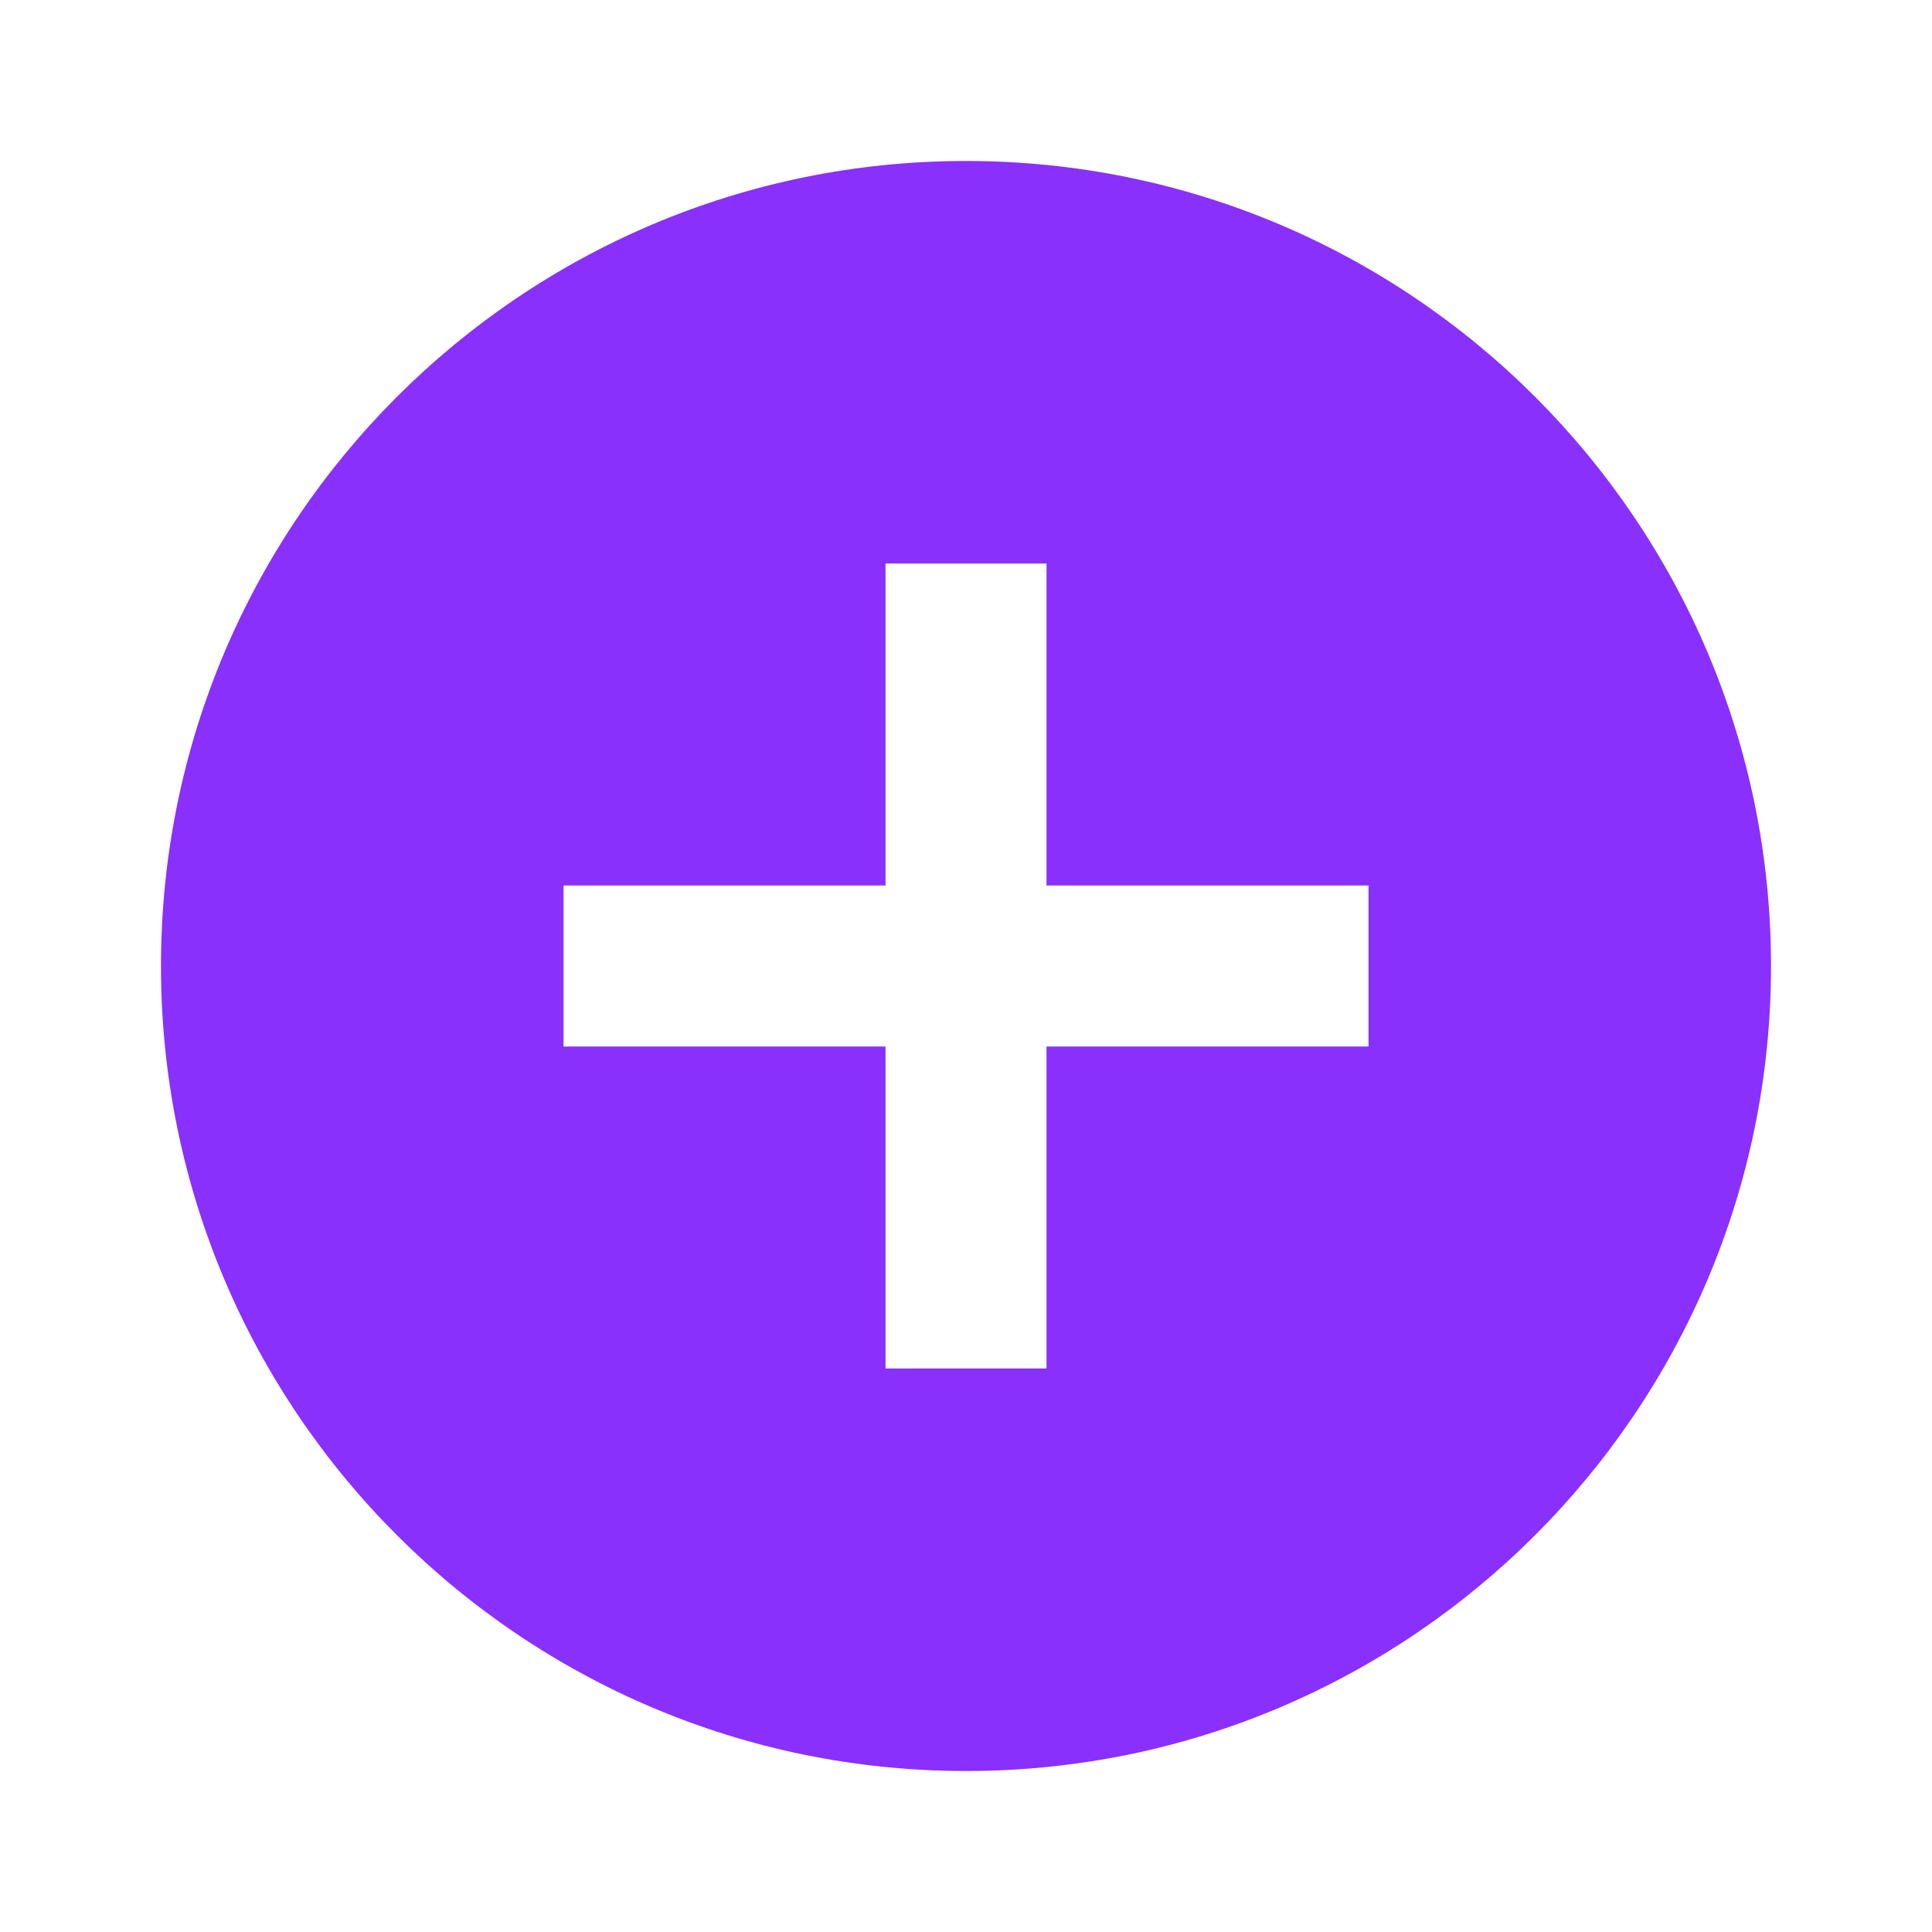 <svg width="40" height="40" viewBox="0 0 40 40" fill="none" xmlns="http://www.w3.org/2000/svg">
<path d="M20 3.333C10.8 3.333 3.333 10.8 3.333 20C3.333 29.2 10.8 36.667 20 36.667C29.2 36.667 36.667 29.2 36.667 20C36.667 10.8 29.2 3.333 20 3.333ZM28.334 21.667H21.667V28.333H18.334V21.667H11.667V18.333H18.334V11.667H21.667V18.333H28.334V21.667Z" fill="#8930FD"/>
</svg>
